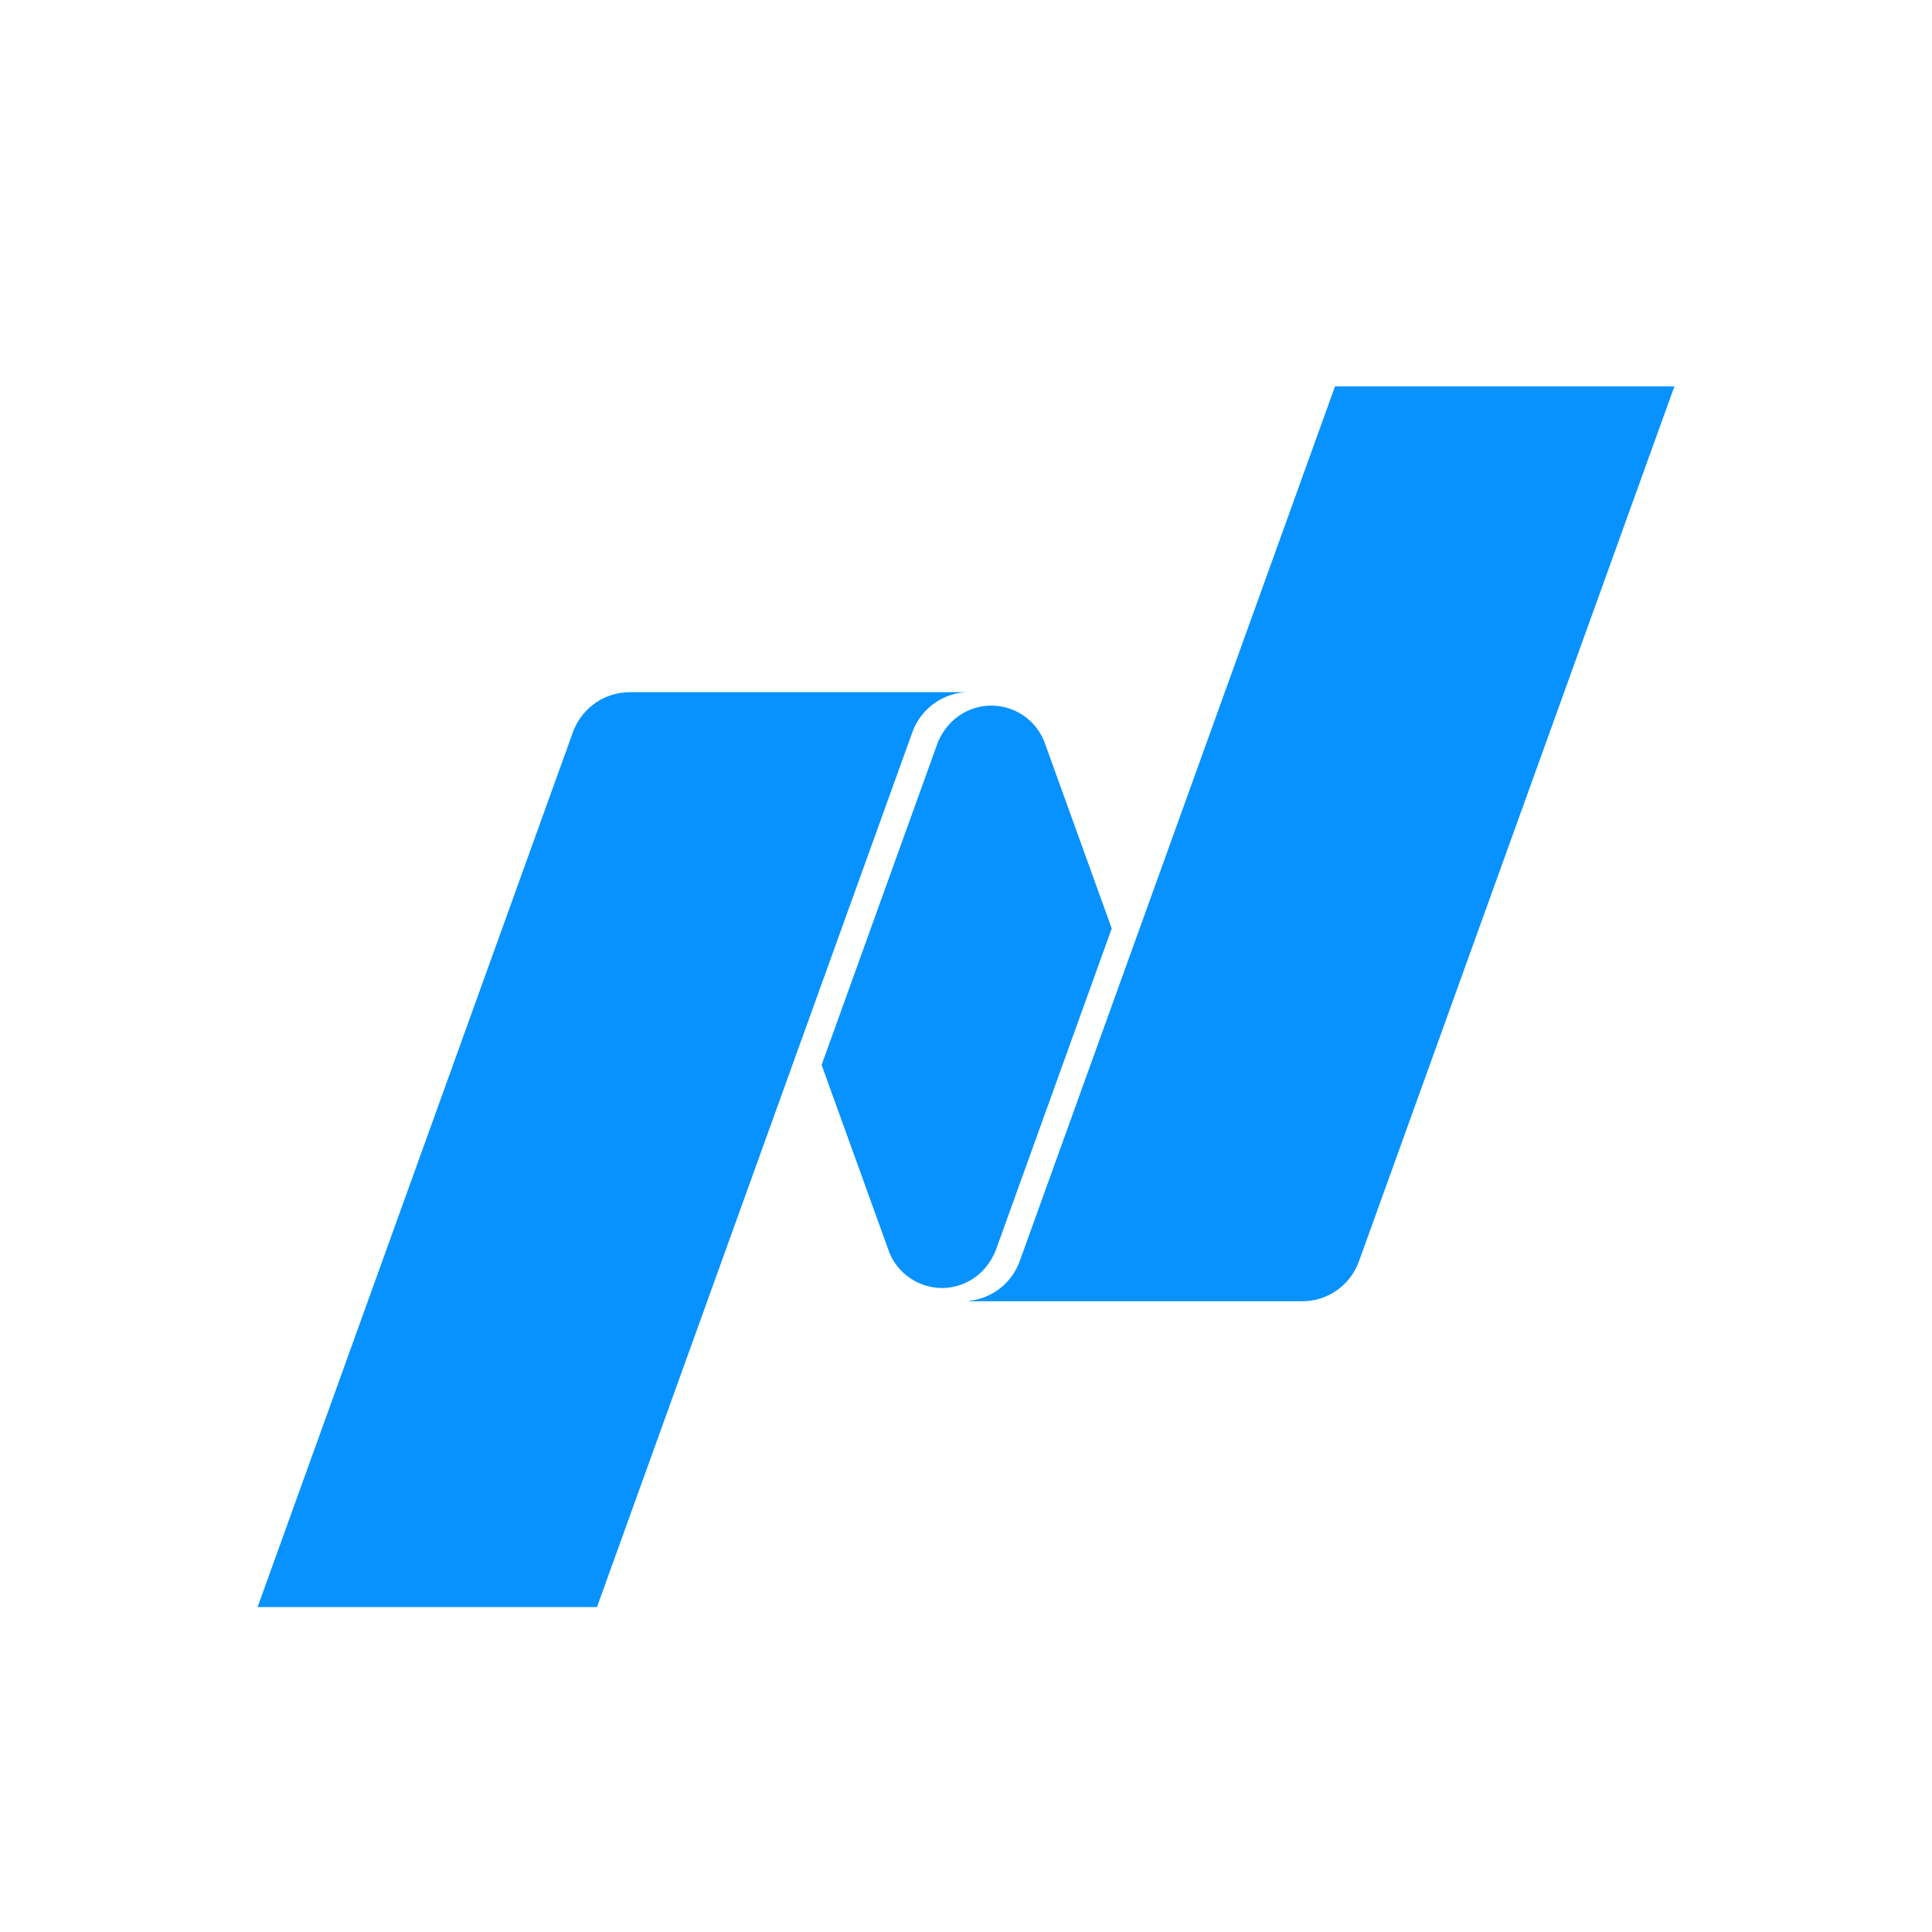 <svg width="30" height="30" viewBox="0 0 30 30" fill="none" xmlns="http://www.w3.org/2000/svg">
<path d="M14.192 11.307C14.337 10.982 14.653 10.764 15.009 10.748H9.778L9.703 10.752C9.33 10.781 9.018 11.03 8.895 11.373L4 24.954H9.27L14.166 11.373L14.192 11.307Z" fill="#0792FF"/>
<path d="M21.103 19.582L26 6H20.73L15.835 19.581L15.808 19.648C15.671 19.954 15.382 20.165 15.048 20.199V20.206H20.222L20.298 20.203C20.67 20.173 20.982 19.923 21.103 19.582Z" fill="#0792FF"/>
<path d="M15.492 10.962L15.418 10.957C15.124 10.949 14.842 11.089 14.67 11.334L14.66 11.349C14.634 11.388 14.579 11.476 14.553 11.554L12.758 16.536L13.813 19.458L13.843 19.522C13.996 19.814 14.296 19.999 14.627 20C14.927 20 15.19 19.849 15.35 19.621L15.351 19.62C15.368 19.595 15.426 19.513 15.467 19.401L17.263 14.417L16.212 11.506L16.183 11.443C16.048 11.177 15.789 10.995 15.492 10.962Z" fill="#0792FF"/>
</svg>
